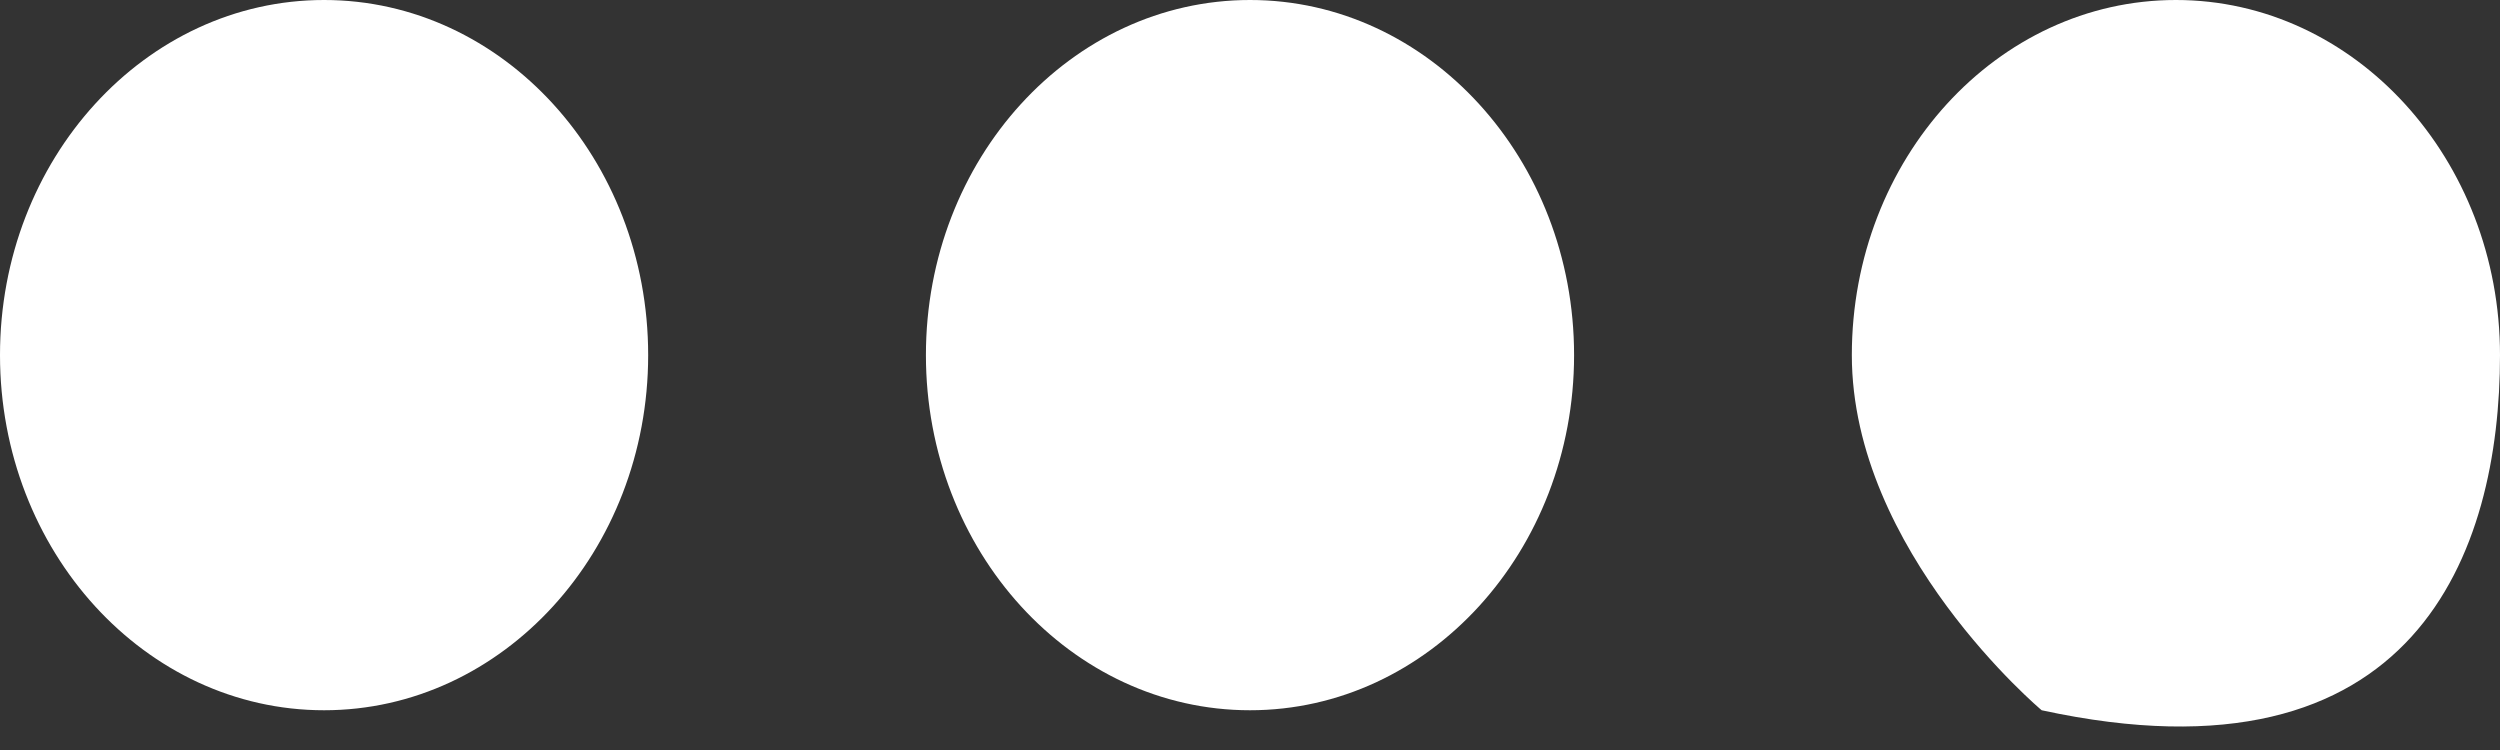 <svg width="30" height="9" viewBox="0 0 30 9" fill="none" xmlns="http://www.w3.org/2000/svg">
<rect x="0" y="0" width="30" height="9" fill="#333333" stroke="none"/>
<path d="M7.778 4.261C7.778 6.613 6.035 8.523 3.889 8.523C1.743 8.523 0 6.613 0 4.261C0 1.91 1.743 0 3.889 0C6.035 0 7.778 1.91 7.778 4.261ZM18.889 4.261C18.889 6.613 17.146 8.523 15 8.523C12.854 8.523 11.111 6.613 11.111 4.261C11.111 1.91 12.854 0 15 0C17.146 0 18.889 1.91 18.889 4.261ZM24.5 8.523C24.5 8.523 22.222 6.613 22.222 4.261C22.222 1.91 23.965 0 26.111 0C28.257 0 30 1.91 30 4.261C30 6.613 29 9.5 24.5 8.523Z" fill="white"/>
</svg>
